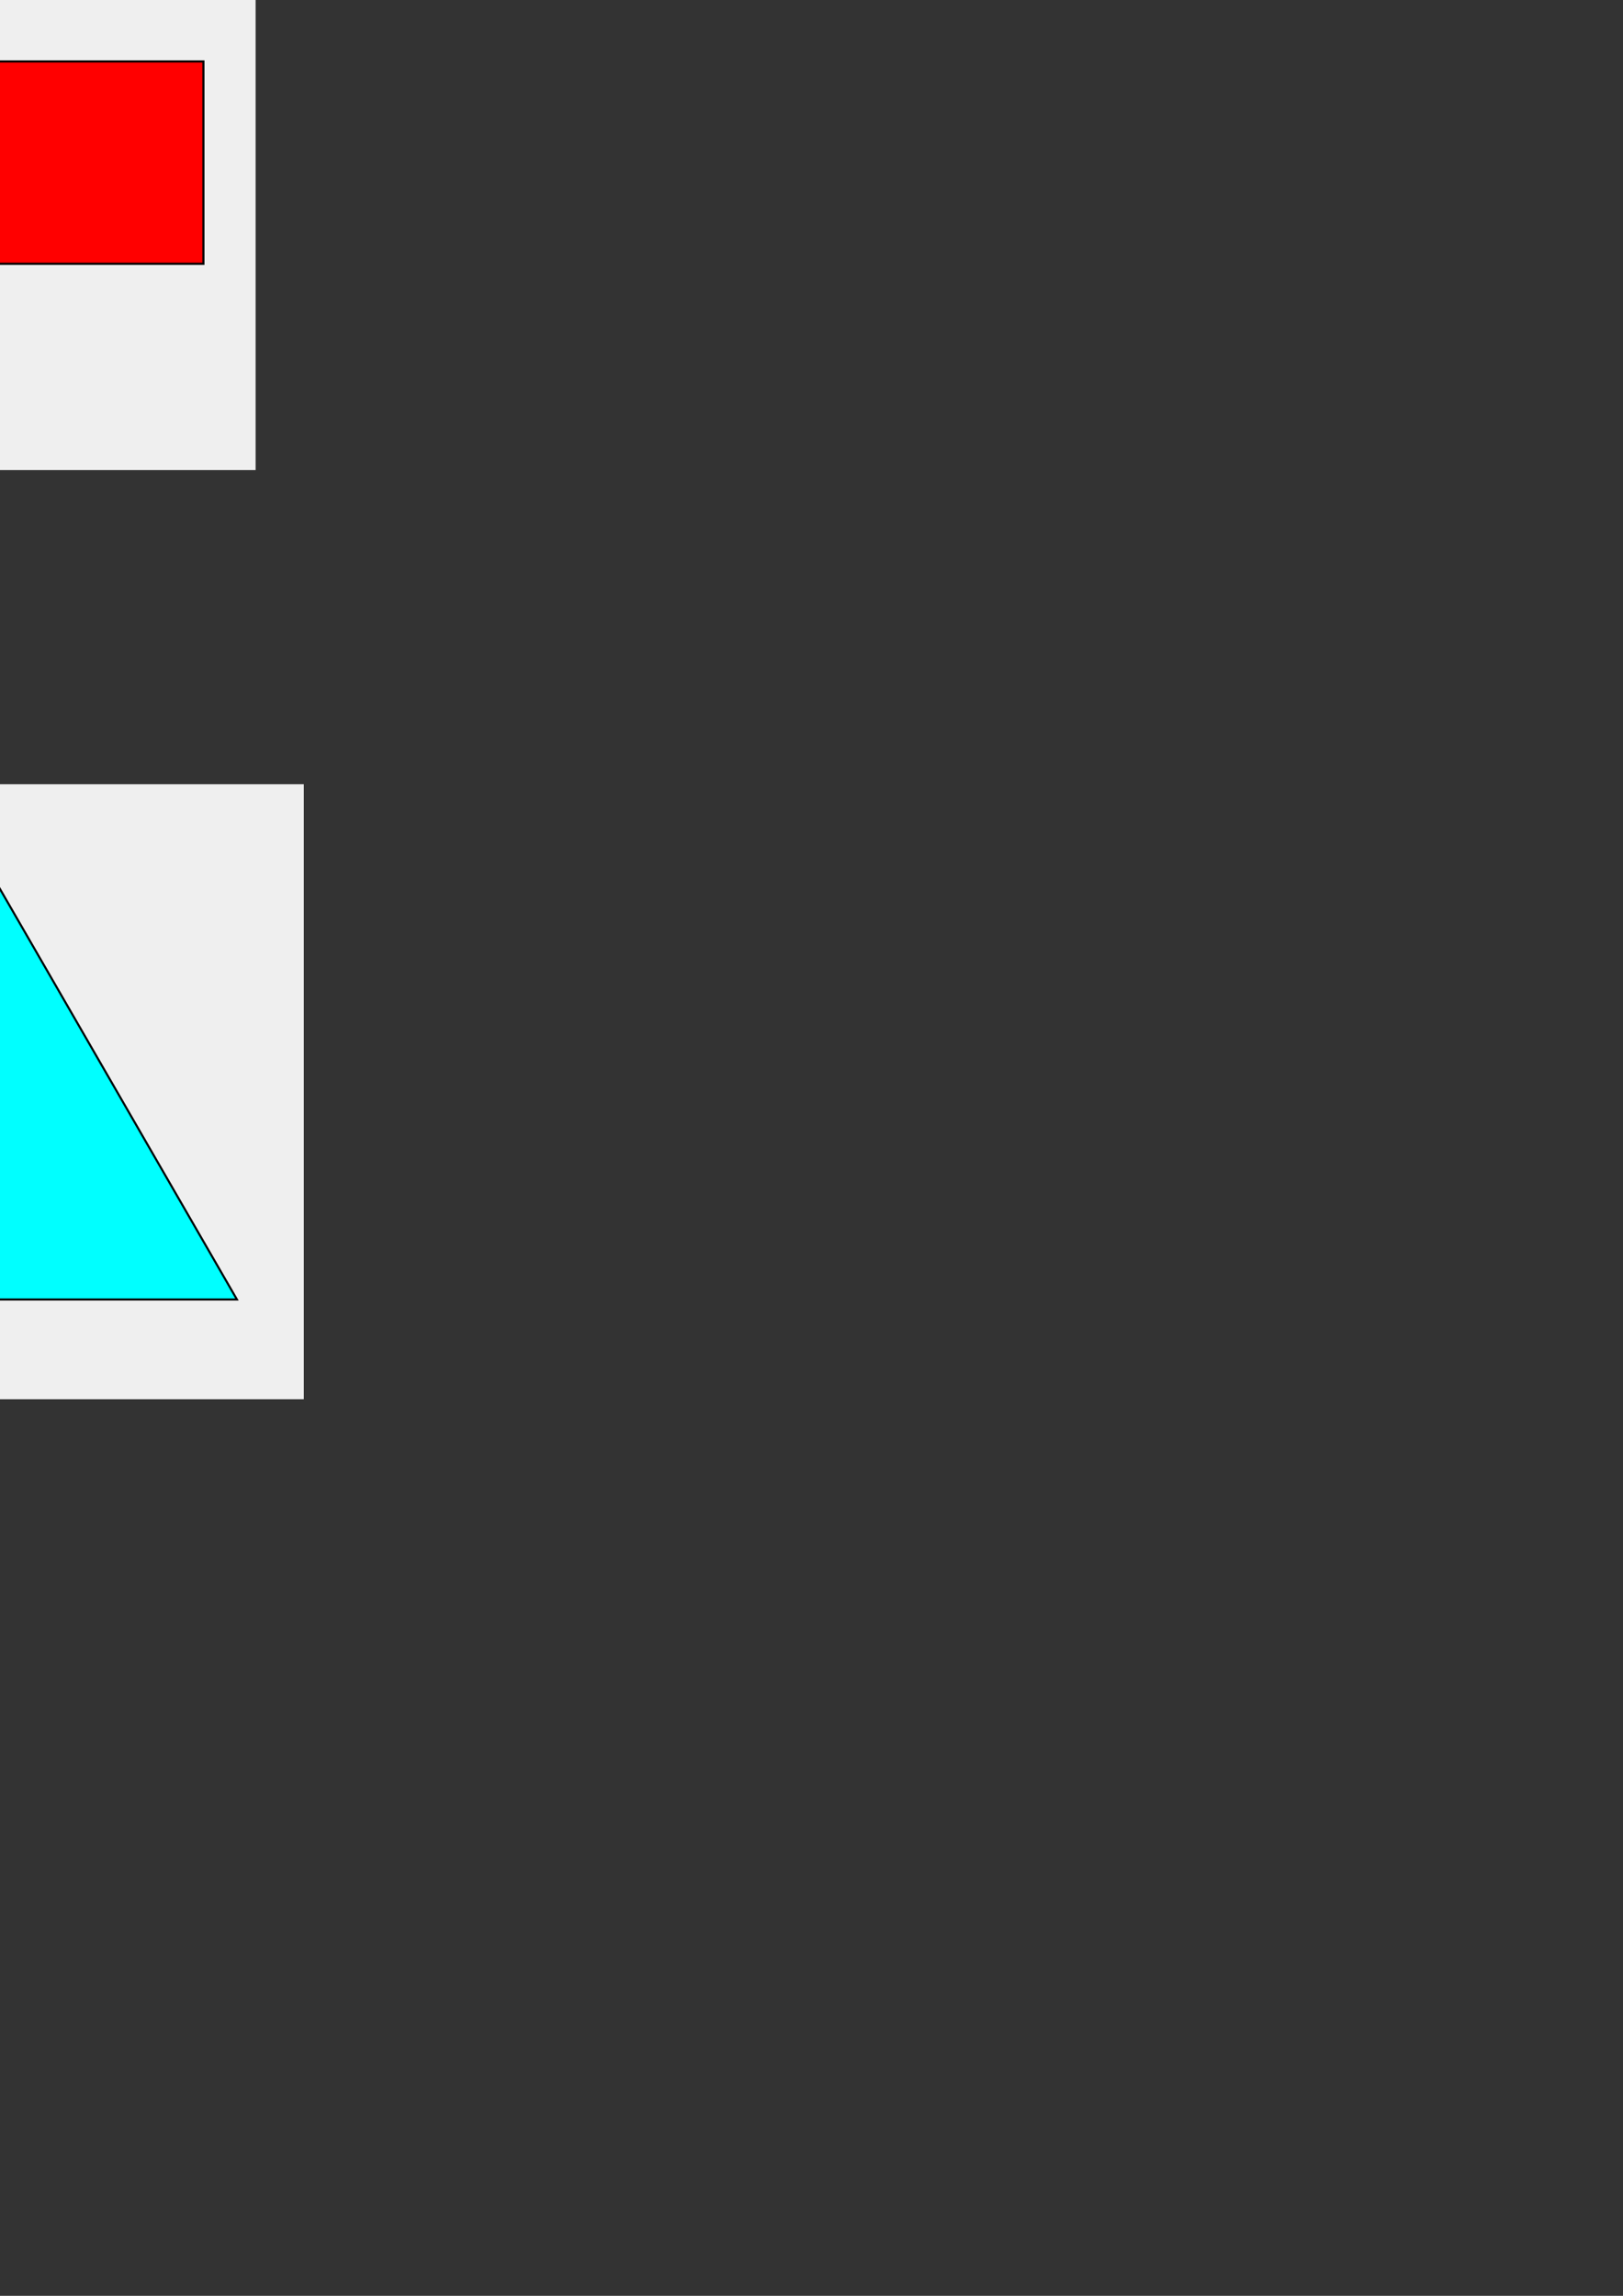 <?xml version="1.0" encoding="UTF-8" standalone="no"?>
<!-- Created with Inkscape (http://www.inkscape.org/) -->

<svg
   xmlns:dc="http://purl.org/dc/elements/1.1/"
   xmlns:cc="http://creativecommons.org/ns#"
   xmlns:rdf="http://www.w3.org/1999/02/22-rdf-syntax-ns#"
   xmlns:svg="http://www.w3.org/2000/svg"
   xmlns="http://www.w3.org/2000/svg"
   xmlns:sodipodi="http://sodipodi.sourceforge.net/DTD/sodipodi-0.dtd"
   xmlns:inkscape="http://www.inkscape.org/namespaces/inkscape"
   width="210mm"
   height="297mm"
   id="svg3780"
   version="1.1"
   inkscape:version="0.48.5 r10040"
   sodipodi:docname="shapes.svg">
  <rect width="100%" height="100%" fill="#333333" stroke="none"/>
  <defs
     id="defs3782" />
  <sodipodi:namedview
     id="base"
     pagecolor="#ffffff"
     bordercolor="#666666"
     borderopacity="1.0"
     inkscape:pageopacity="0.0"
     inkscape:pageshadow="2"
     inkscape:zoom="0.7"
     inkscape:cx="-193.73237"
     inkscape:cy="673.26028"
     inkscape:document-units="px"
     inkscape:current-layer="layer1"
     showgrid="false"
     inkscape:window-width="1920"
     inkscape:window-height="1017"
     inkscape:window-x="1272"
     inkscape:window-y="-8"
     inkscape:window-maximized="1" />
  <g
     inkscape:label="Ebene 1"
     inkscape:groupmode="layer"
     id="layer1">
    <g
       id="g4427"
       inkscape:export-filename="D:\Projekte\galleryslider\GallerySlider\images\g\shapes\quadrat.png"
       inkscape:export-xdpi="180"
       inkscape:export-ydpi="180">
      <rect
         y="-43.792"
         x="-606.494"
         height="300.682"
         width="299.998"
         id="rect3788"
         style="fill:#efefef;fill-opacity:1;stroke:none" />
      <rect
         y="31.379"
         x="-531.495"
         height="150.341"
         width="149.999"
         id="rect4298"
         style="fill:#00ff00;fill-opacity:1;stroke:#000000;stroke-width:1;stroke-miterlimit:4;stroke-opacity:1;stroke-dasharray:none" />
    </g>
    <g
       id="g4431"
       inkscape:export-filename="D:\Projekte\galleryslider\GallerySlider\images\g\shapes\rechteck.png"
       inkscape:export-xdpi="180"
       inkscape:export-ydpi="180">
      <rect
         y="-70.836"
         x="-174.999"
         height="300.682"
         width="299.998"
         id="rect3788-1"
         style="fill:#efefef;fill-opacity:1;stroke:none" />
      <rect
         y="30.028"
         x="-149.477"
         height="98.955"
         width="248.955"
         id="rect4298-6"
         style="fill:#ff0000;fill-opacity:1;stroke:#000000;stroke-width:1.045;stroke-miterlimit:4;stroke-opacity:1;stroke-dasharray:none" />
    </g>
    <g
       id="g4439"
       inkscape:export-filename="D:\Projekte\galleryslider\GallerySlider\images\g\shapes\kreis.png"
       inkscape:export-xdpi="180"
       inkscape:export-ydpi="180">
      <rect
         y="410.593"
         x="-584.285"
         height="300.682"
         width="299.998"
         id="rect3788-8"
         style="fill:#efefef;fill-opacity:1;stroke:none" />
      <path
         transform="matrix(0.893,0,0,0.929,-55.251,21.199)"
         d="m -312.857,580.934 a 111.429,107.143 0 1 1 -222.857,0 111.429,107.143 0 1 1 222.857,0 z"
         sodipodi:ry="107.14286"
         sodipodi:rx="111.42857"
         sodipodi:cy="580.93359"
         sodipodi:cx="-424.28571"
         id="path4342"
         style="fill:#0000ff;fill-opacity:1;stroke:#000000;stroke-width:1;stroke-miterlimit:4;stroke-opacity:1;stroke-dasharray:none"
         sodipodi:type="arc" />
    </g>
    <g
       id="g4435"
       inkscape:export-filename="D:\Projekte\galleryslider\GallerySlider\images\g\shapes\dreieck.png"
       inkscape:export-xdpi="180"
       inkscape:export-ydpi="180">
      <rect
         y="383.45"
         x="-151.427"
         height="300.682"
         width="299.998"
         id="rect3788-8-1"
         style="fill:#efefef;fill-opacity:1;stroke:none" />
      <path
         transform="translate(-50,48.147)"
         inkscape:transform-center-y="-33.860835"
         d="m -68.726,587.227 58.649,-101.583 58.649,-101.583 58.649,101.583 58.649,101.583 -117.297,0 z"
         inkscape:randomized="0"
         inkscape:rounded="0"
         inkscape:flatsided="false"
         sodipodi:arg2="3.6651914"
         sodipodi:arg1="2.6179939"
         sodipodi:r2="67.721672"
         sodipodi:r1="135.44334"
         sodipodi:cy="519.50507"
         sodipodi:cx="48.57143"
         sodipodi:sides="3"
         id="path4365"
         style="fill:#00ffff;fill-opacity:1;stroke:#000000;stroke-width:1;stroke-miterlimit:4;stroke-opacity:1;stroke-dasharray:none"
         sodipodi:type="star" />
    </g>
    <g
       id="g4423"
       inkscape:export-filename="D:\Projekte\galleryslider\GallerySlider\images\g\shapes\raute.png"
       inkscape:export-xdpi="180"
       inkscape:export-ydpi="180">
      <rect
         y="-37.979"
         x="-971.427"
         height="300.682"
         width="299.998"
         id="rect3788-8-8"
         style="fill:#efefef;fill-opacity:1;stroke:none" />
      <path
         transform="matrix(1,0,0,1.213,174.286,-91.541)"
         d="M -894.195,168.076 -995.714,269.596 -1097.233,168.076 -995.714,66.557 z"
         inkscape:randomized="0"
         inkscape:rounded="0"
         inkscape:flatsided="true"
         sodipodi:arg2="0.78539816"
         sodipodi:arg1="0"
         sodipodi:r2="71.784828"
         sodipodi:r1="101.51907"
         sodipodi:cy="168.07648"
         sodipodi:cx="-995.71429"
         sodipodi:sides="4"
         id="path4392"
         style="fill:#ff00ff;fill-opacity:1;stroke:#000000;stroke-width:1;stroke-miterlimit:4;stroke-opacity:1;stroke-dasharray:none"
         sodipodi:type="star" />
    </g>
    <g
       id="g4443"
       inkscape:export-filename="D:\Projekte\galleryslider\GallerySlider\images\g\shapes\parallelogramm.png"
       inkscape:export-xdpi="180"
       inkscape:export-ydpi="180">
      <rect
         y="397.735"
         x="-1009.999"
         height="300.682"
         width="299.998"
         id="rect3788-6"
         style="fill:#efefef;fill-opacity:1;stroke:none" />
      <rect
         transform="matrix(1,0,-0.621,0.784,0,0)"
         y="603.527"
         x="-500.423"
         height="191.867"
         width="149.999"
         id="rect4298-4"
         style="fill:#00a900;fill-opacity:1;stroke:#000000;stroke-width:1.13;stroke-miterlimit:4;stroke-opacity:1;stroke-dasharray:none" />
    </g>
  </g>
</svg>
